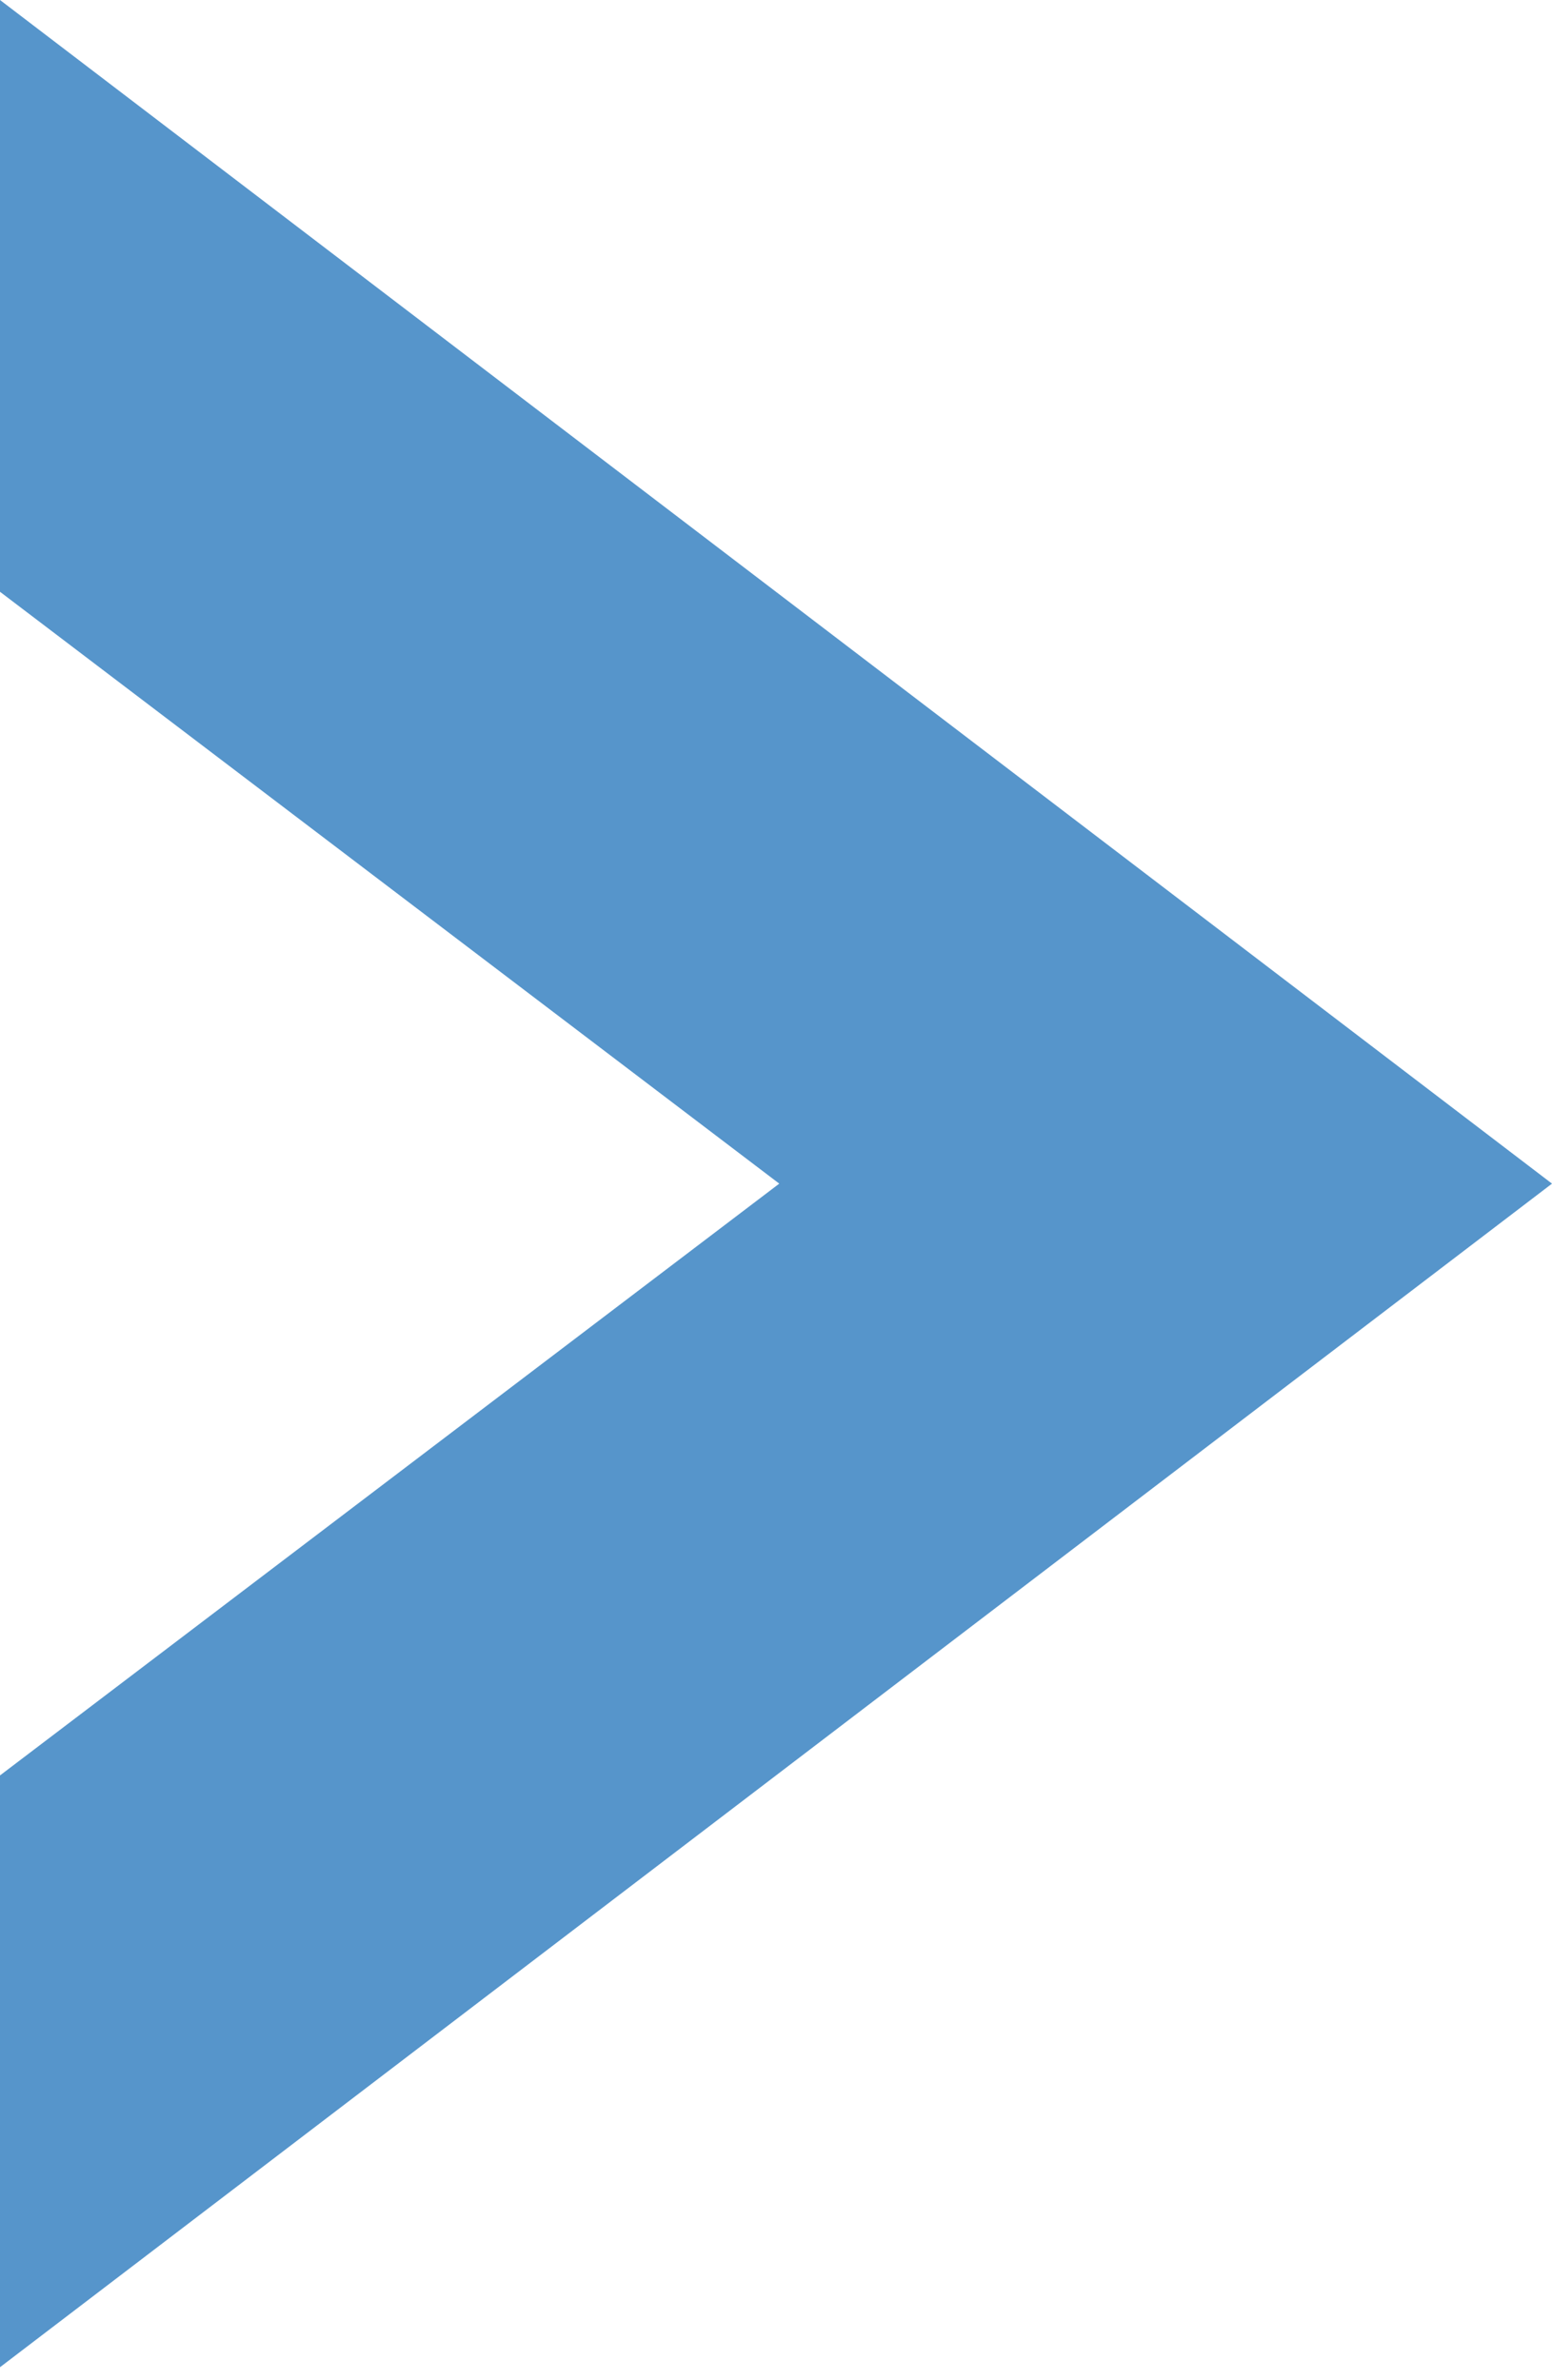<svg width="30" height="46" viewBox="0 0 30 46" fill="none" xmlns="http://www.w3.org/2000/svg">
<path d="M1.90735e-06 0L30 22.875L1.90735e-06 45.749V34.312L15.063 22.875L1.90735e-06 11.437V0Z" fill="#5695CB"/>
</svg>

